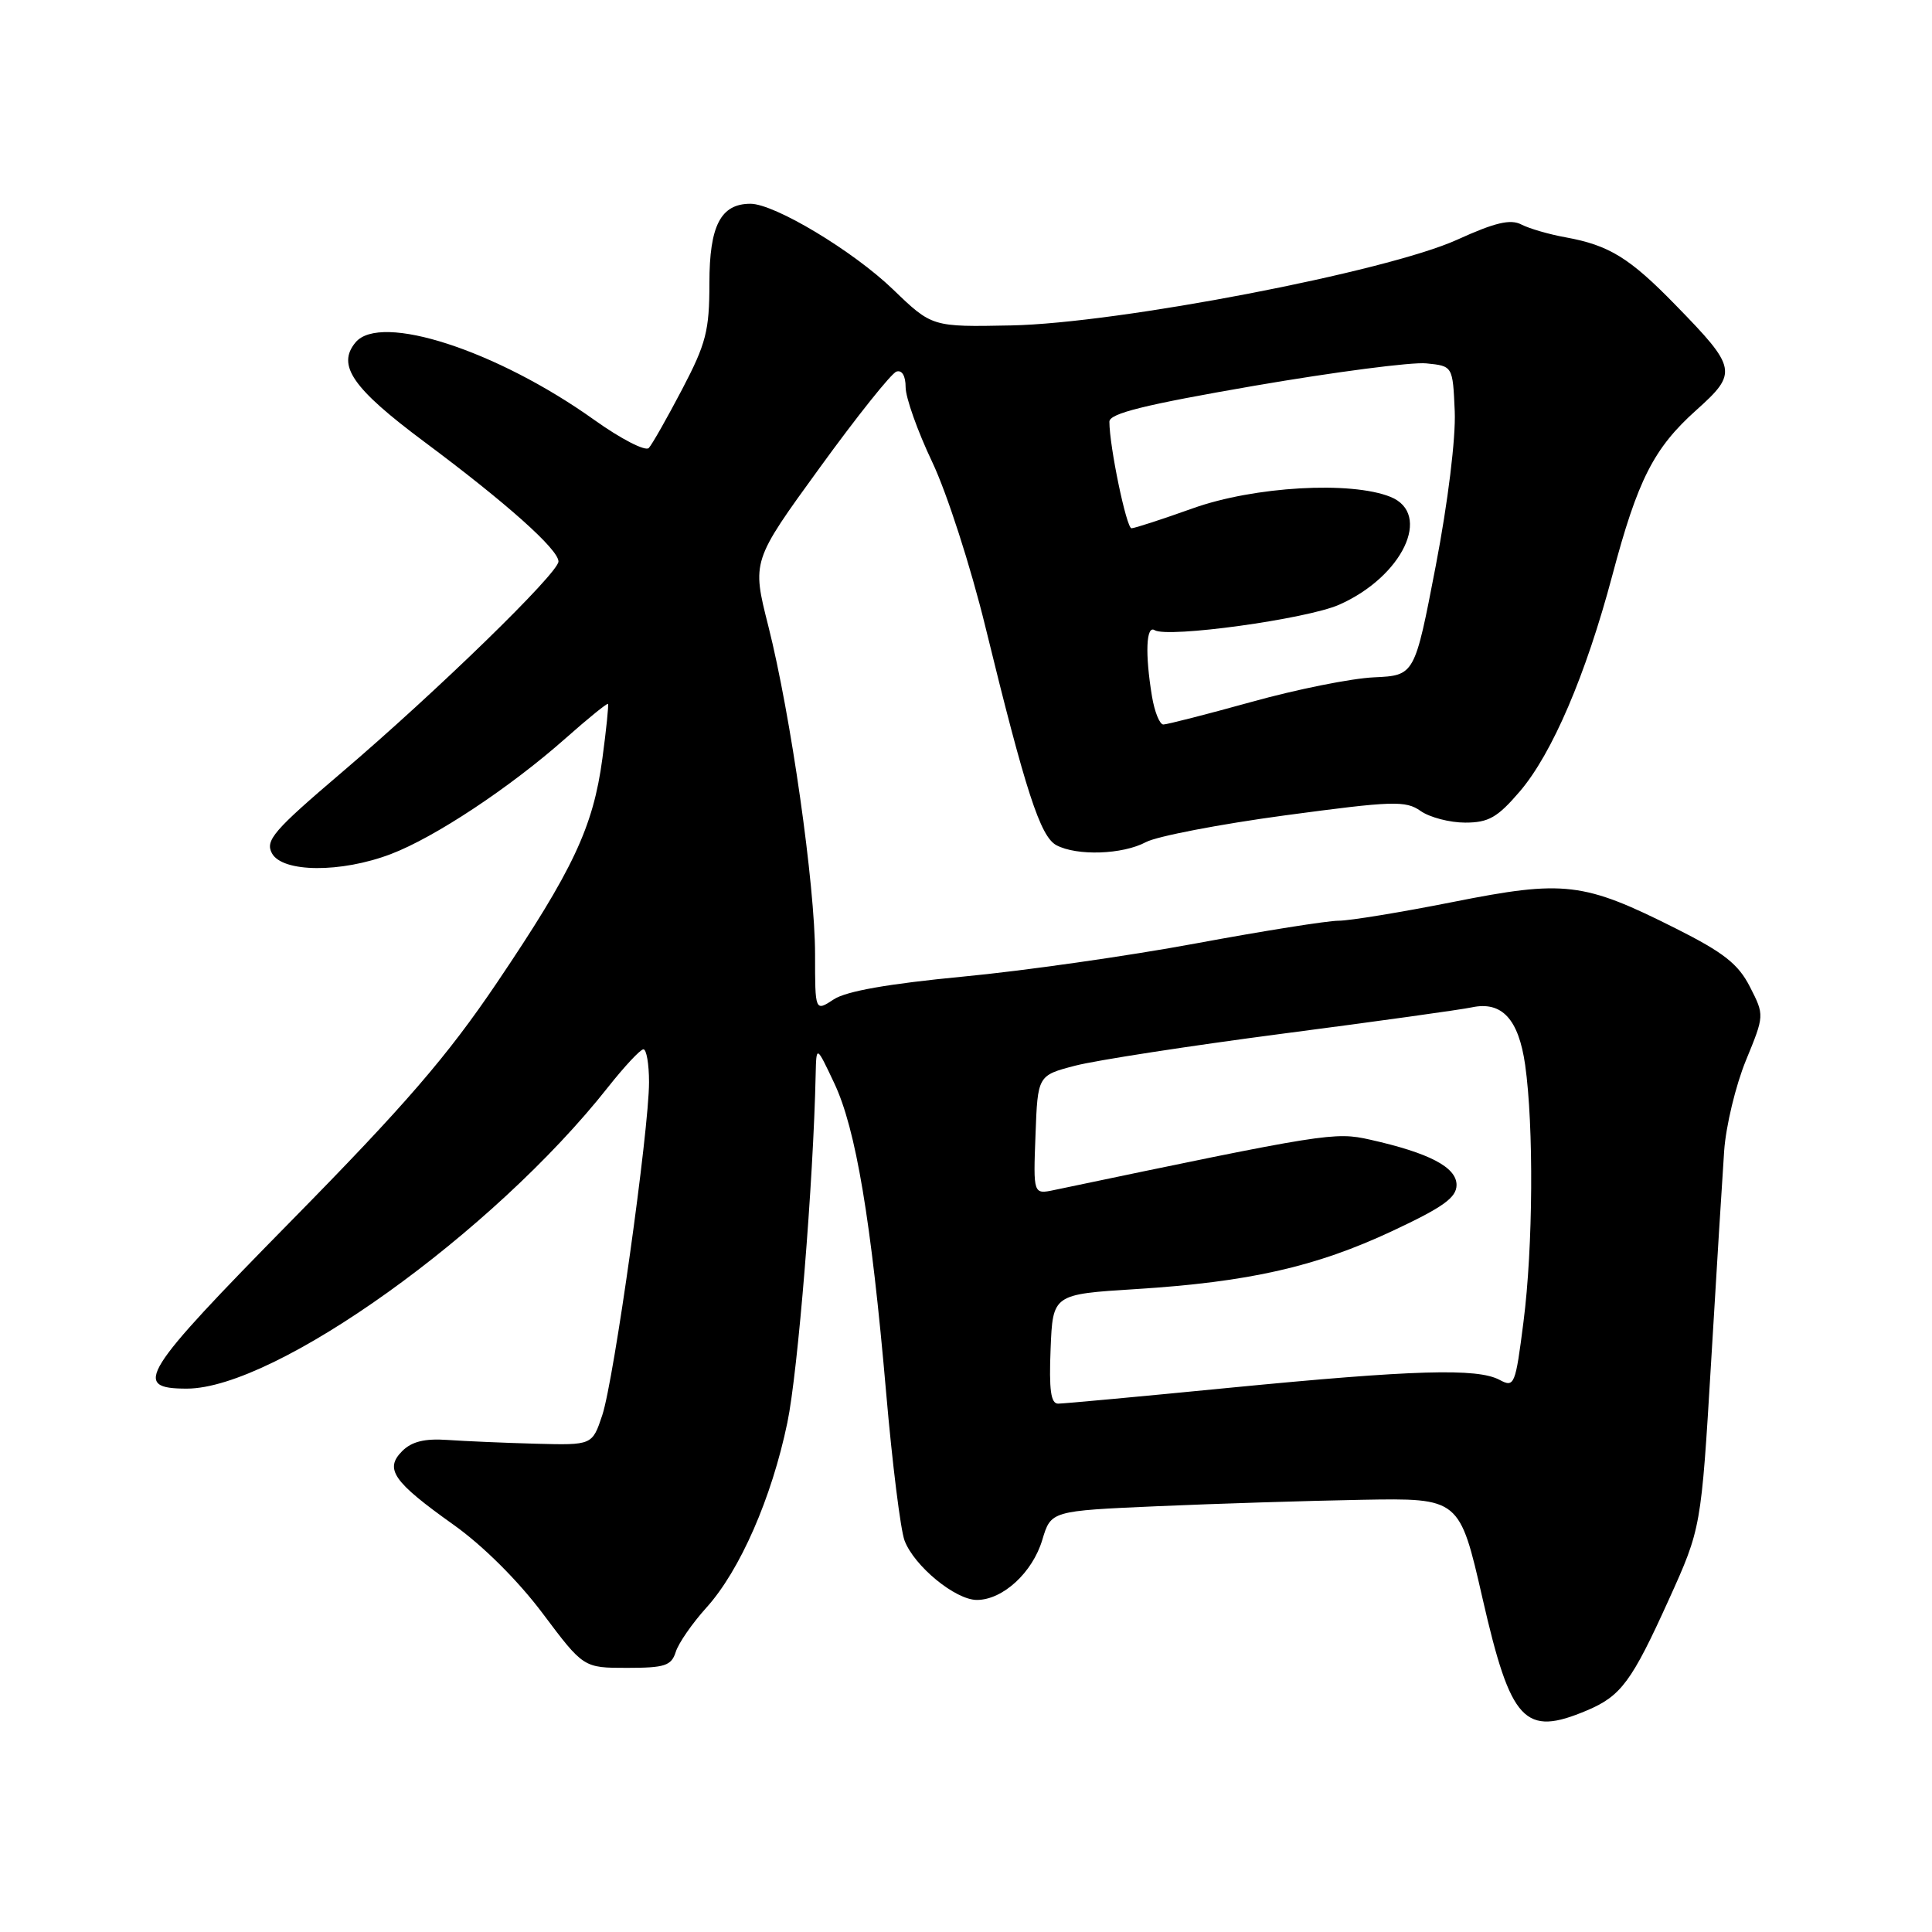 <?xml version="1.0" encoding="UTF-8" standalone="no"?>
<!DOCTYPE svg PUBLIC "-//W3C//DTD SVG 1.1//EN" "http://www.w3.org/Graphics/SVG/1.1/DTD/svg11.dtd" >
<svg xmlns="http://www.w3.org/2000/svg" xmlns:xlink="http://www.w3.org/1999/xlink" version="1.1" viewBox="0 0 256 256">
 <g >
 <path fill="currentColor"
d=" M 210.28 226.64 C 214.80 224.73 216.22 222.80 221.11 212.00 C 225.41 202.50 225.41 202.50 226.73 180.50 C 227.45 168.40 228.23 155.80 228.46 152.50 C 228.69 149.20 229.99 143.81 231.34 140.52 C 233.80 134.53 233.80 134.53 231.88 130.77 C 230.34 127.74 228.41 126.22 222.04 123.02 C 209.82 116.88 207.30 116.58 192.56 119.51 C 185.67 120.88 178.84 122.00 177.38 122.00 C 175.91 122.00 167.40 123.35 158.45 125.01 C 149.50 126.67 135.60 128.65 127.56 129.41 C 117.75 130.35 112.14 131.33 110.48 132.42 C 108.00 134.05 108.00 134.05 108.00 126.45 C 108.00 117.30 104.79 94.76 101.80 82.93 C 99.63 74.35 99.63 74.35 108.60 62.00 C 113.53 55.20 118.11 49.46 118.78 49.24 C 119.52 48.99 120.00 49.81 120.00 51.31 C 120.00 52.68 121.58 57.13 123.52 61.21 C 125.47 65.31 128.62 75.07 130.57 83.06 C 135.90 104.87 137.84 110.84 139.97 111.99 C 142.69 113.44 148.75 113.24 151.85 111.58 C 153.31 110.81 161.60 109.21 170.27 108.04 C 184.57 106.12 186.25 106.06 188.24 107.46 C 189.45 108.31 192.11 109.00 194.14 109.00 C 197.24 109.00 198.42 108.33 201.39 104.86 C 205.67 99.85 210.13 89.44 213.63 76.28 C 217.00 63.58 219.12 59.40 224.76 54.35 C 230.29 49.40 230.17 48.77 222.04 40.44 C 215.93 34.16 213.22 32.50 207.47 31.45 C 205.28 31.06 202.64 30.29 201.59 29.75 C 200.15 29.00 198.10 29.48 193.09 31.76 C 183.74 36.01 148.18 42.84 134.00 43.12 C 123.50 43.33 123.50 43.33 118.33 38.35 C 113.04 33.25 102.63 27.00 99.44 27.00 C 95.50 27.00 94.00 29.90 94.00 37.50 C 94.00 43.83 93.56 45.53 90.38 51.60 C 88.39 55.39 86.41 58.89 85.97 59.36 C 85.53 59.84 82.27 58.16 78.73 55.63 C 65.82 46.42 50.39 41.41 47.11 45.37 C 44.59 48.40 46.71 51.45 56.22 58.54 C 67.12 66.66 74.00 72.80 74.00 74.40 C 74.00 75.93 57.92 91.58 45.25 102.38 C 36.27 110.03 35.12 111.36 36.03 113.06 C 37.41 115.63 45.17 115.69 51.79 113.17 C 57.60 110.96 67.54 104.38 74.93 97.84 C 77.92 95.19 80.45 93.14 80.56 93.27 C 80.67 93.39 80.34 96.65 79.82 100.50 C 78.60 109.61 75.93 115.27 65.85 130.21 C 59.25 139.98 53.67 146.44 38.65 161.71 C 18.66 182.04 17.44 184.00 24.75 184.00 C 36.49 184.00 65.35 163.35 80.58 144.04 C 82.74 141.31 84.84 139.06 85.25 139.04 C 85.66 139.02 86.00 140.98 86.00 143.39 C 86.00 149.77 81.36 182.80 79.81 187.50 C 78.48 191.50 78.48 191.50 70.99 191.30 C 66.87 191.19 61.60 190.96 59.29 190.80 C 56.29 190.59 54.56 191.01 53.30 192.27 C 50.91 194.66 52.10 196.35 60.10 202.04 C 63.97 204.79 68.64 209.43 71.91 213.79 C 77.32 221.00 77.32 221.00 83.09 221.00 C 88.09 221.00 88.96 220.72 89.54 218.89 C 89.90 217.73 91.74 215.08 93.61 213.01 C 98.05 208.09 102.26 198.48 104.33 188.50 C 105.73 181.79 107.78 156.58 108.08 142.35 C 108.17 138.50 108.17 138.50 110.54 143.52 C 113.40 149.55 115.44 161.68 117.42 184.55 C 118.23 193.93 119.33 202.74 119.86 204.14 C 121.15 207.53 126.60 212.00 129.44 212.00 C 132.87 212.00 136.81 208.38 138.11 204.04 C 139.26 200.20 139.26 200.20 153.38 199.58 C 161.15 199.24 173.33 198.86 180.45 198.73 C 193.40 198.50 193.40 198.50 196.45 211.83 C 200.20 228.21 202.00 230.14 210.28 226.64 Z  M 139.21 178.75 C 139.50 171.50 139.50 171.50 150.53 170.81 C 165.48 169.87 174.36 167.86 184.48 163.12 C 191.23 159.96 193.00 158.69 193.00 157.01 C 193.00 154.66 189.38 152.77 181.54 151.01 C 176.85 149.96 175.75 150.13 139.71 157.68 C 136.91 158.27 136.91 158.27 137.21 150.38 C 137.50 142.50 137.50 142.50 142.50 141.20 C 145.25 140.49 157.62 138.58 170.00 136.96 C 182.38 135.35 193.63 133.78 195.02 133.48 C 199.00 132.63 201.22 135.02 202.09 141.10 C 203.24 149.22 203.14 165.27 201.87 175.15 C 200.80 183.55 200.66 183.89 198.70 182.84 C 195.75 181.26 187.34 181.51 163.00 183.88 C 151.18 185.04 140.92 185.99 140.21 185.99 C 139.24 186.00 138.99 184.17 139.21 178.75 Z  M 152.64 92.25 C 151.71 86.62 151.87 82.80 152.99 83.50 C 154.73 84.57 173.14 82.03 177.44 80.13 C 185.85 76.41 189.81 68.09 184.25 65.84 C 178.99 63.72 166.20 64.45 158.07 67.35 C 153.99 68.81 150.32 70.00 149.93 70.00 C 149.26 70.00 147.00 59.13 147.00 55.88 C 147.00 54.78 151.62 53.64 166.25 51.11 C 176.84 49.29 187.07 47.95 189.00 48.15 C 192.50 48.50 192.50 48.50 192.76 54.50 C 192.91 58.01 191.87 66.52 190.24 75.00 C 187.45 89.50 187.45 89.50 182.06 89.75 C 179.10 89.88 171.81 91.34 165.86 93.00 C 159.90 94.65 154.63 96.00 154.15 96.00 C 153.66 96.00 152.98 94.31 152.64 92.25 Z "/>
</g>
</svg>